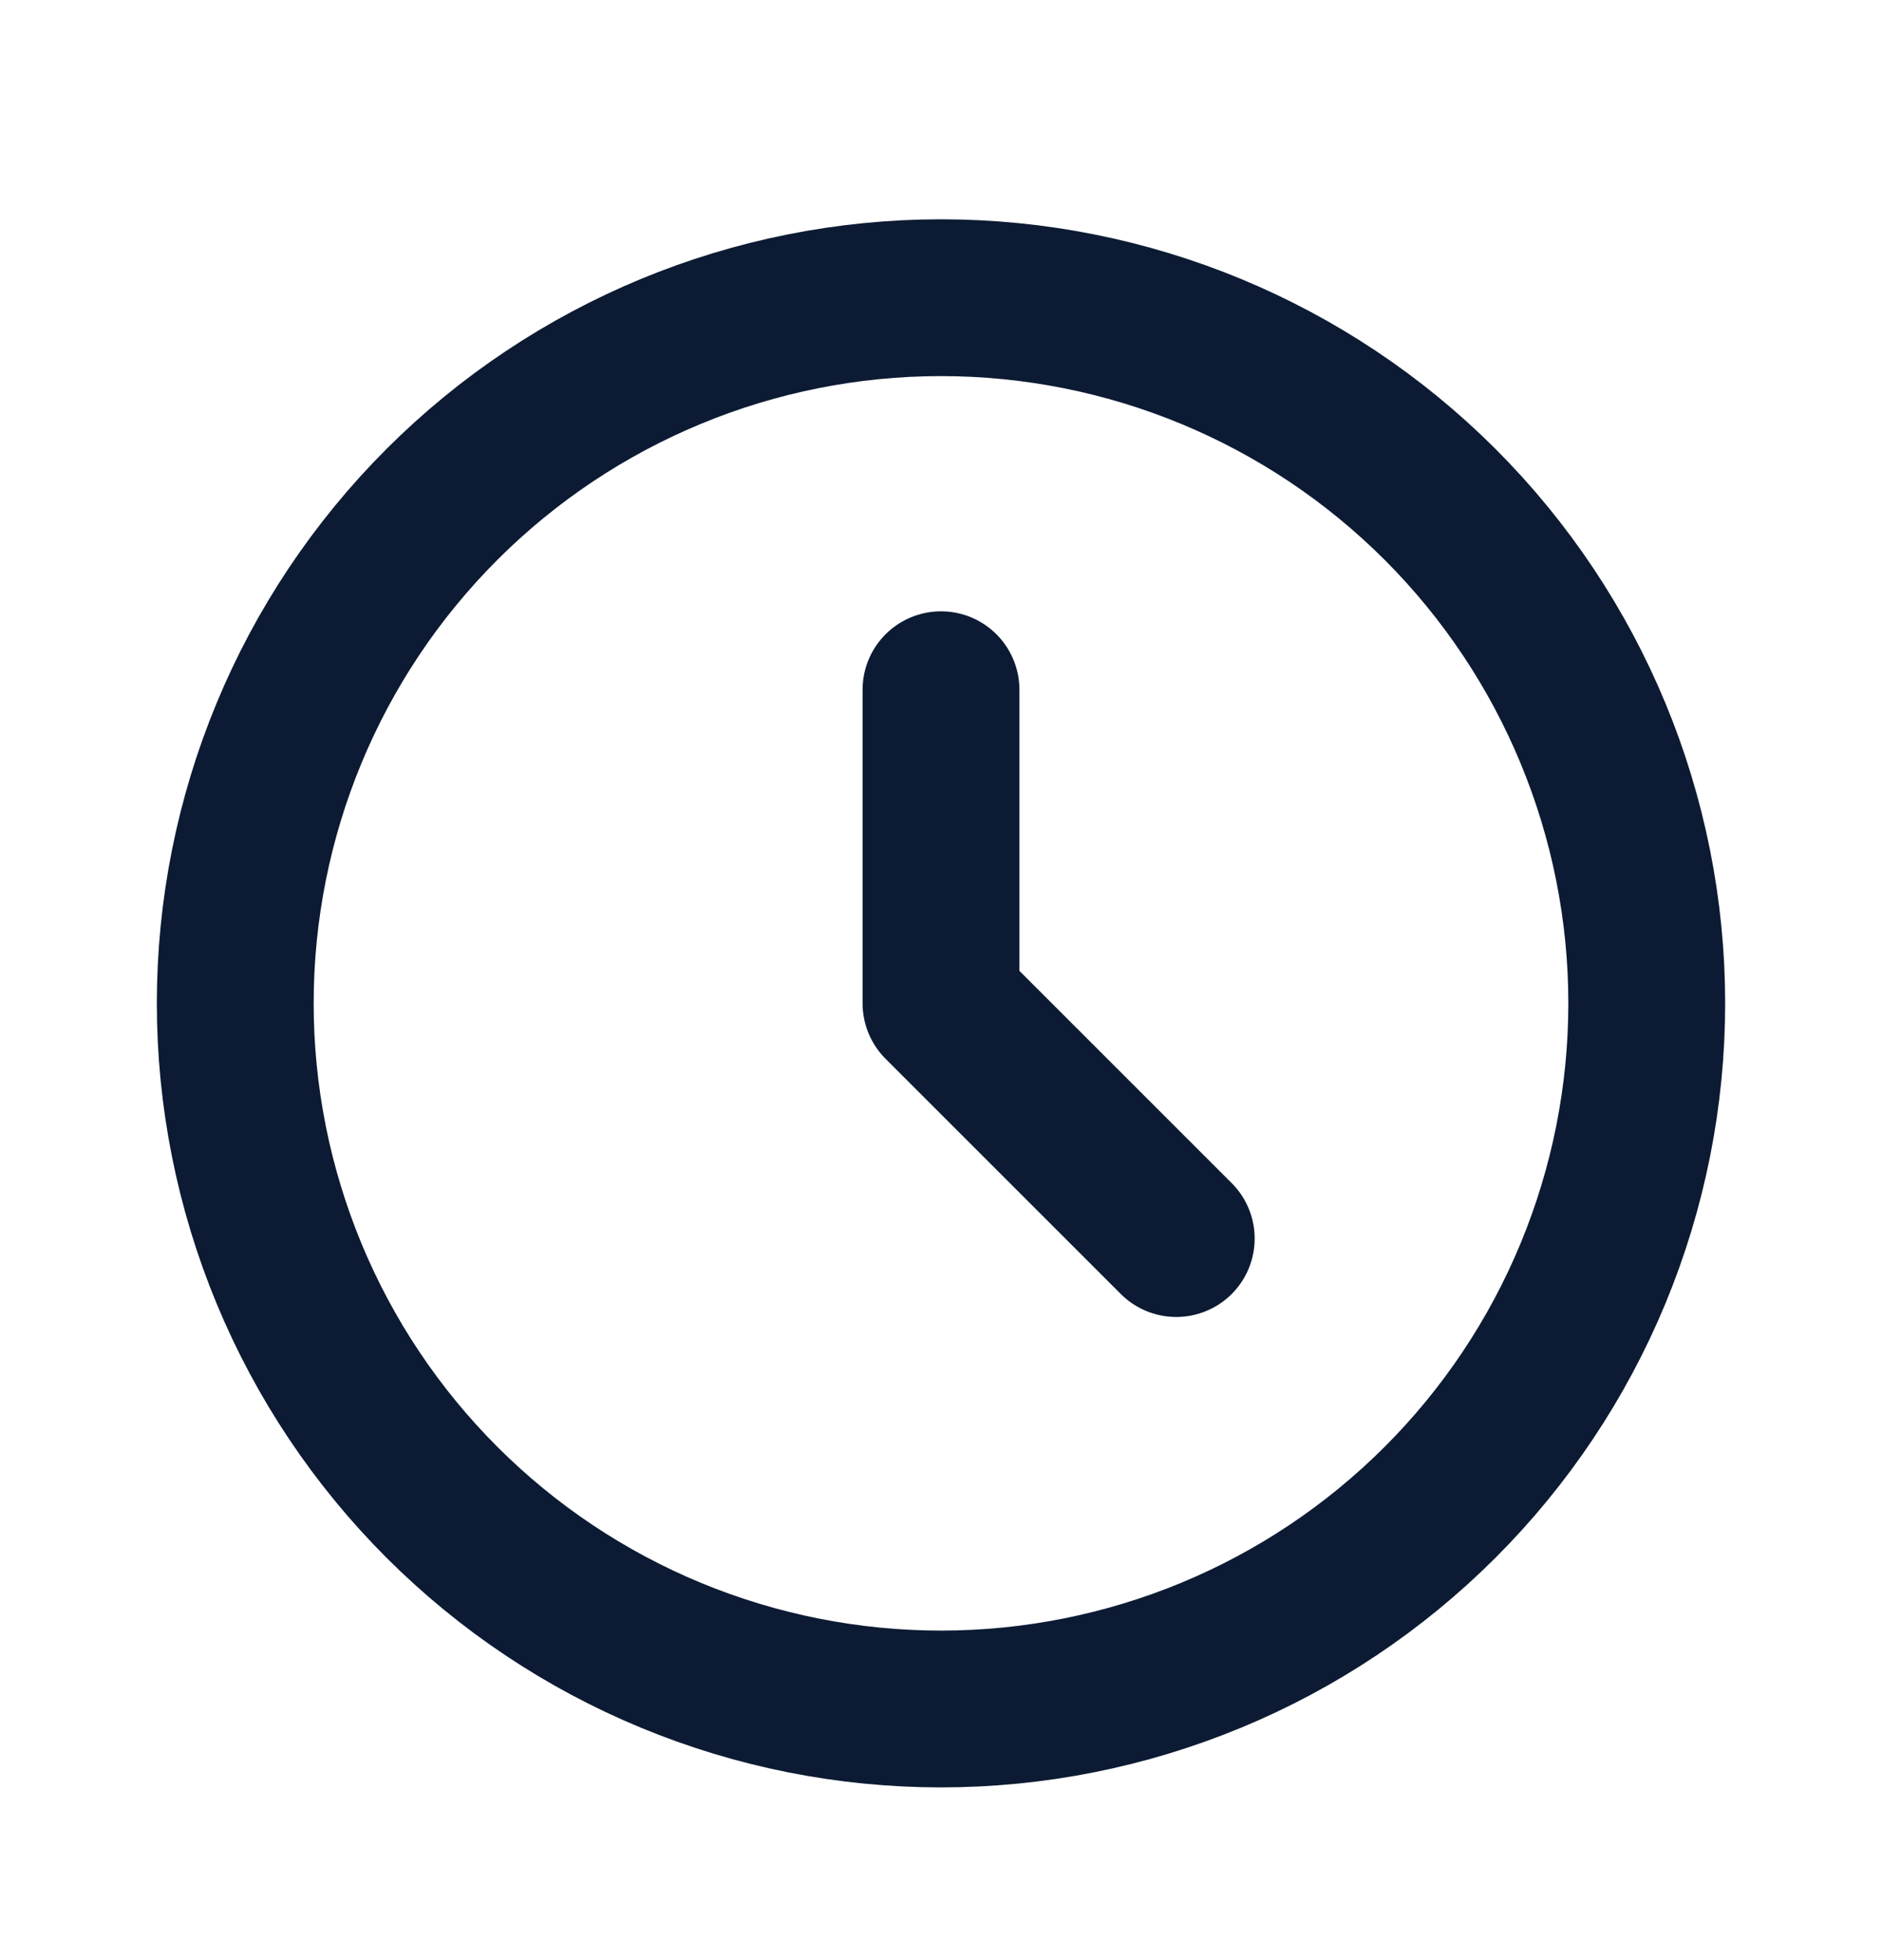 <svg width="24" height="25" viewBox="0 0 24 25" fill="none" xmlns="http://www.w3.org/2000/svg">
<path d="M12 8.797V12.797L15 15.797M21 12.797C21 13.979 20.767 15.149 20.315 16.241C19.863 17.333 19.2 18.325 18.364 19.161C17.528 19.997 16.536 20.66 15.444 21.112C14.352 21.564 13.182 21.797 12 21.797C10.818 21.797 9.648 21.564 8.556 21.112C7.464 20.66 6.472 19.997 5.636 19.161C4.8 18.325 4.137 17.333 3.685 16.241C3.233 15.149 3 13.979 3 12.797C3 10.41 3.948 8.121 5.636 6.433C7.324 4.745 9.613 3.797 12 3.797C14.387 3.797 16.676 4.745 18.364 6.433C20.052 8.121 21 10.41 21 12.797Z" stroke="#0C1B33" stroke-width="2" stroke-linecap="round" stroke-linejoin="round"/>
</svg>
